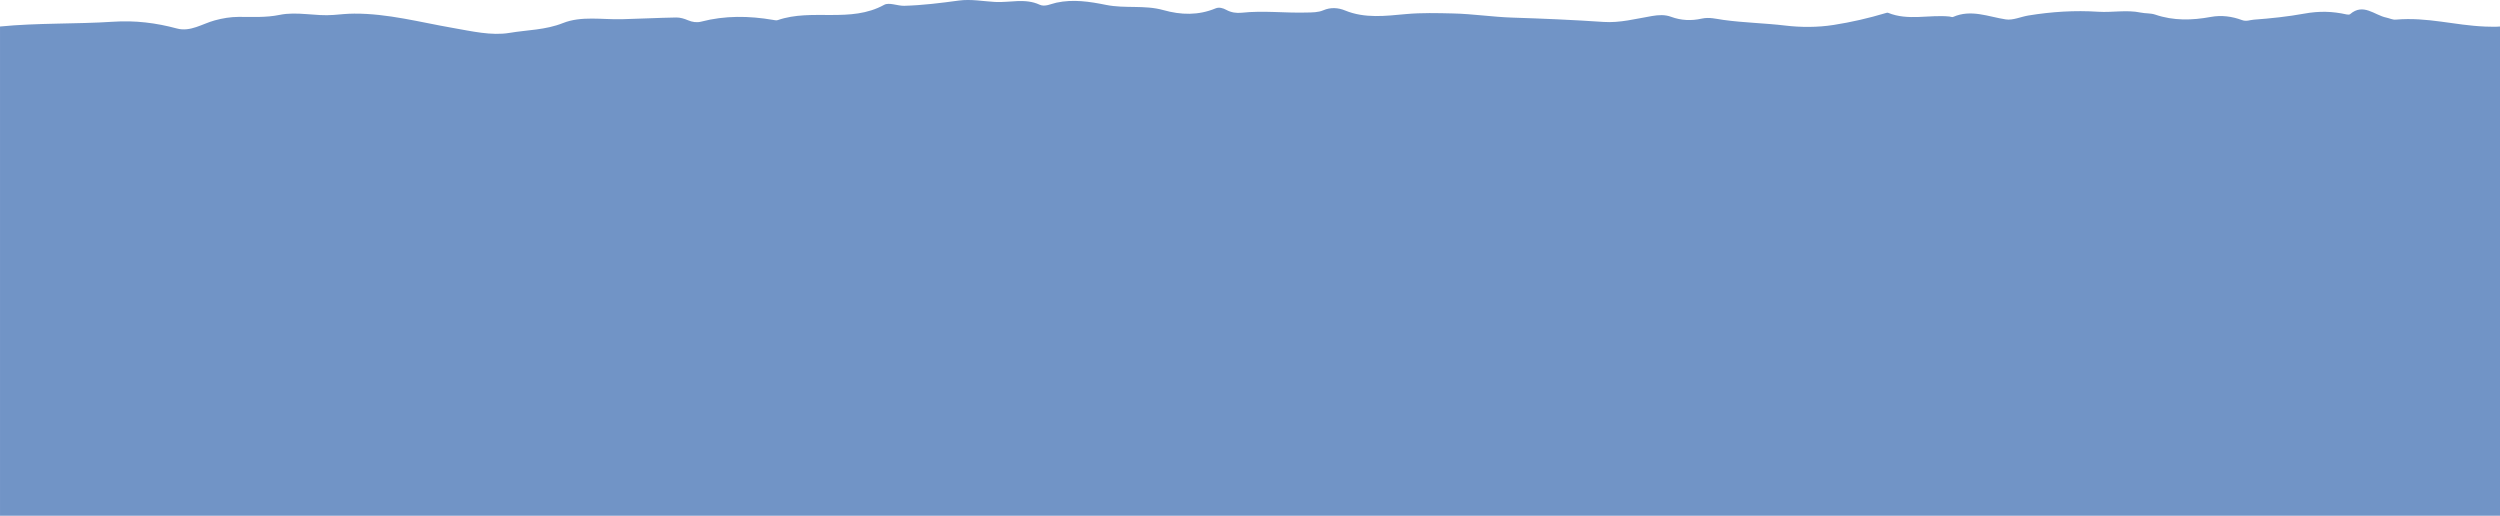 <?xml version="1.0" encoding="UTF-8"?><svg id="b" xmlns="http://www.w3.org/2000/svg" viewBox="0 0 2538.09 523.6"><defs><style>.d{fill:#7194c6;}</style></defs><g id="c"><path class="d" d="m2523.22,26.98c-31.95-1.3-58.45-9.84-91-7.05-3.29.28-6.39-1.44-9.5-2.06-12.07-2.44-23.35-15.11-36.82-3.49-.75.64-2.48.52-3.64.26-14.24-3.18-27.67-3.58-42.82-.82-16.58,3.02-34.06,4.89-51.26,6.14-4,.29-7.53,2.1-12.05.42-10.12-3.76-20.79-5.19-31.65-3.19-19,3.49-37.81,4.02-56.47-2.37-4.59-1.57-9.87-1.04-14.71-2.06-14.34-3-28.78.1-43.05-.83-23.88-1.56-47.41-.04-70.9,3.79-7.72,1.26-15.72,5.09-23.01,3.98-17.85-2.72-35.18-10.57-53.53-2.49-.96.42-2.42-.31-3.65-.44-20.72-2.08-41.98,4.55-62.33-3.78-.67-.27-1.66.05-2.44.29-17.32,5.18-34.74,9.21-52.75,12.03-16.62,2.6-33.51,2.5-49.02.65-20.91-2.5-41.99-2.86-62.83-5.73-7.29-1-14.45-3.07-22.18-1.33-10.33,2.33-20.82,1.94-30.99-1.82-6.36-2.35-12.63-1.96-19.46-.82-16.24,2.73-32.51,7.13-49.06,6.01-30.88-2.09-61.78-3.41-92.71-4.4-20.12-.64-40.17-3.77-60.28-4.22-15.85-.36-31.74-.8-47.71.64-20.65,1.86-41.59,4.69-61.96-3.7-6.75-2.78-14.5-3.38-21.9-.19-5.44,2.34-11.33,2.17-17.16,2.33-21.91.61-43.82-2.18-65.73.19-5.4.58-10.72-.2-15.69-2.91-3.33-1.81-7.28-2.99-10.83-1.52-17.56,7.28-35.14,6.8-53.17,1.73-18.92-5.32-38.79-1.35-58.01-5.24-16.59-3.36-33.41-5.96-50.49-2.27-5.6,1.21-11.62,4.56-17.03,2.05-14.72-6.84-30.3-1.96-45.2-2.78-12.04-.66-24.62-3.08-36.74-1.43-18.43,2.51-36.84,4.81-55.42,5.33-6.89.19-15.39-3.77-20.46-.97-34.25,18.89-73.12,3.41-108.05,15.51-1.45.5-3.31.02-4.94-.26-24.37-4.15-48.62-4.47-72.76,1.8-4.4,1.14-8.92.52-13.38-1.39-3.72-1.59-7.96-2.89-11.95-2.82-18.41.31-36.81,1.3-55.22,1.76-20.05.5-41.13-3.53-59.77,3.9-17.77,7.09-36.35,6.95-54.2,9.96-18.46,3.11-38.64-1.73-57.73-5.04-33.21-5.76-65.92-14.66-99.99-14.5-6.99.03-14.04.75-20.91,1.33-18.41,1.55-36.89-3.76-54.91-.04-13.94,2.88-27.64,1.95-41.47,2.02-8.31.04-16.14,1.32-24.31,3.54-12.6,3.43-24.72,11.94-38.4,8.25-21.31-5.74-42.46-8.34-64.73-6.87-38.24,2.51-76.64,1.08-114.89,4.85v496.67h2538.09V26.93c-3.77.35-11.07.2-14.88.05Z"/></g></svg>